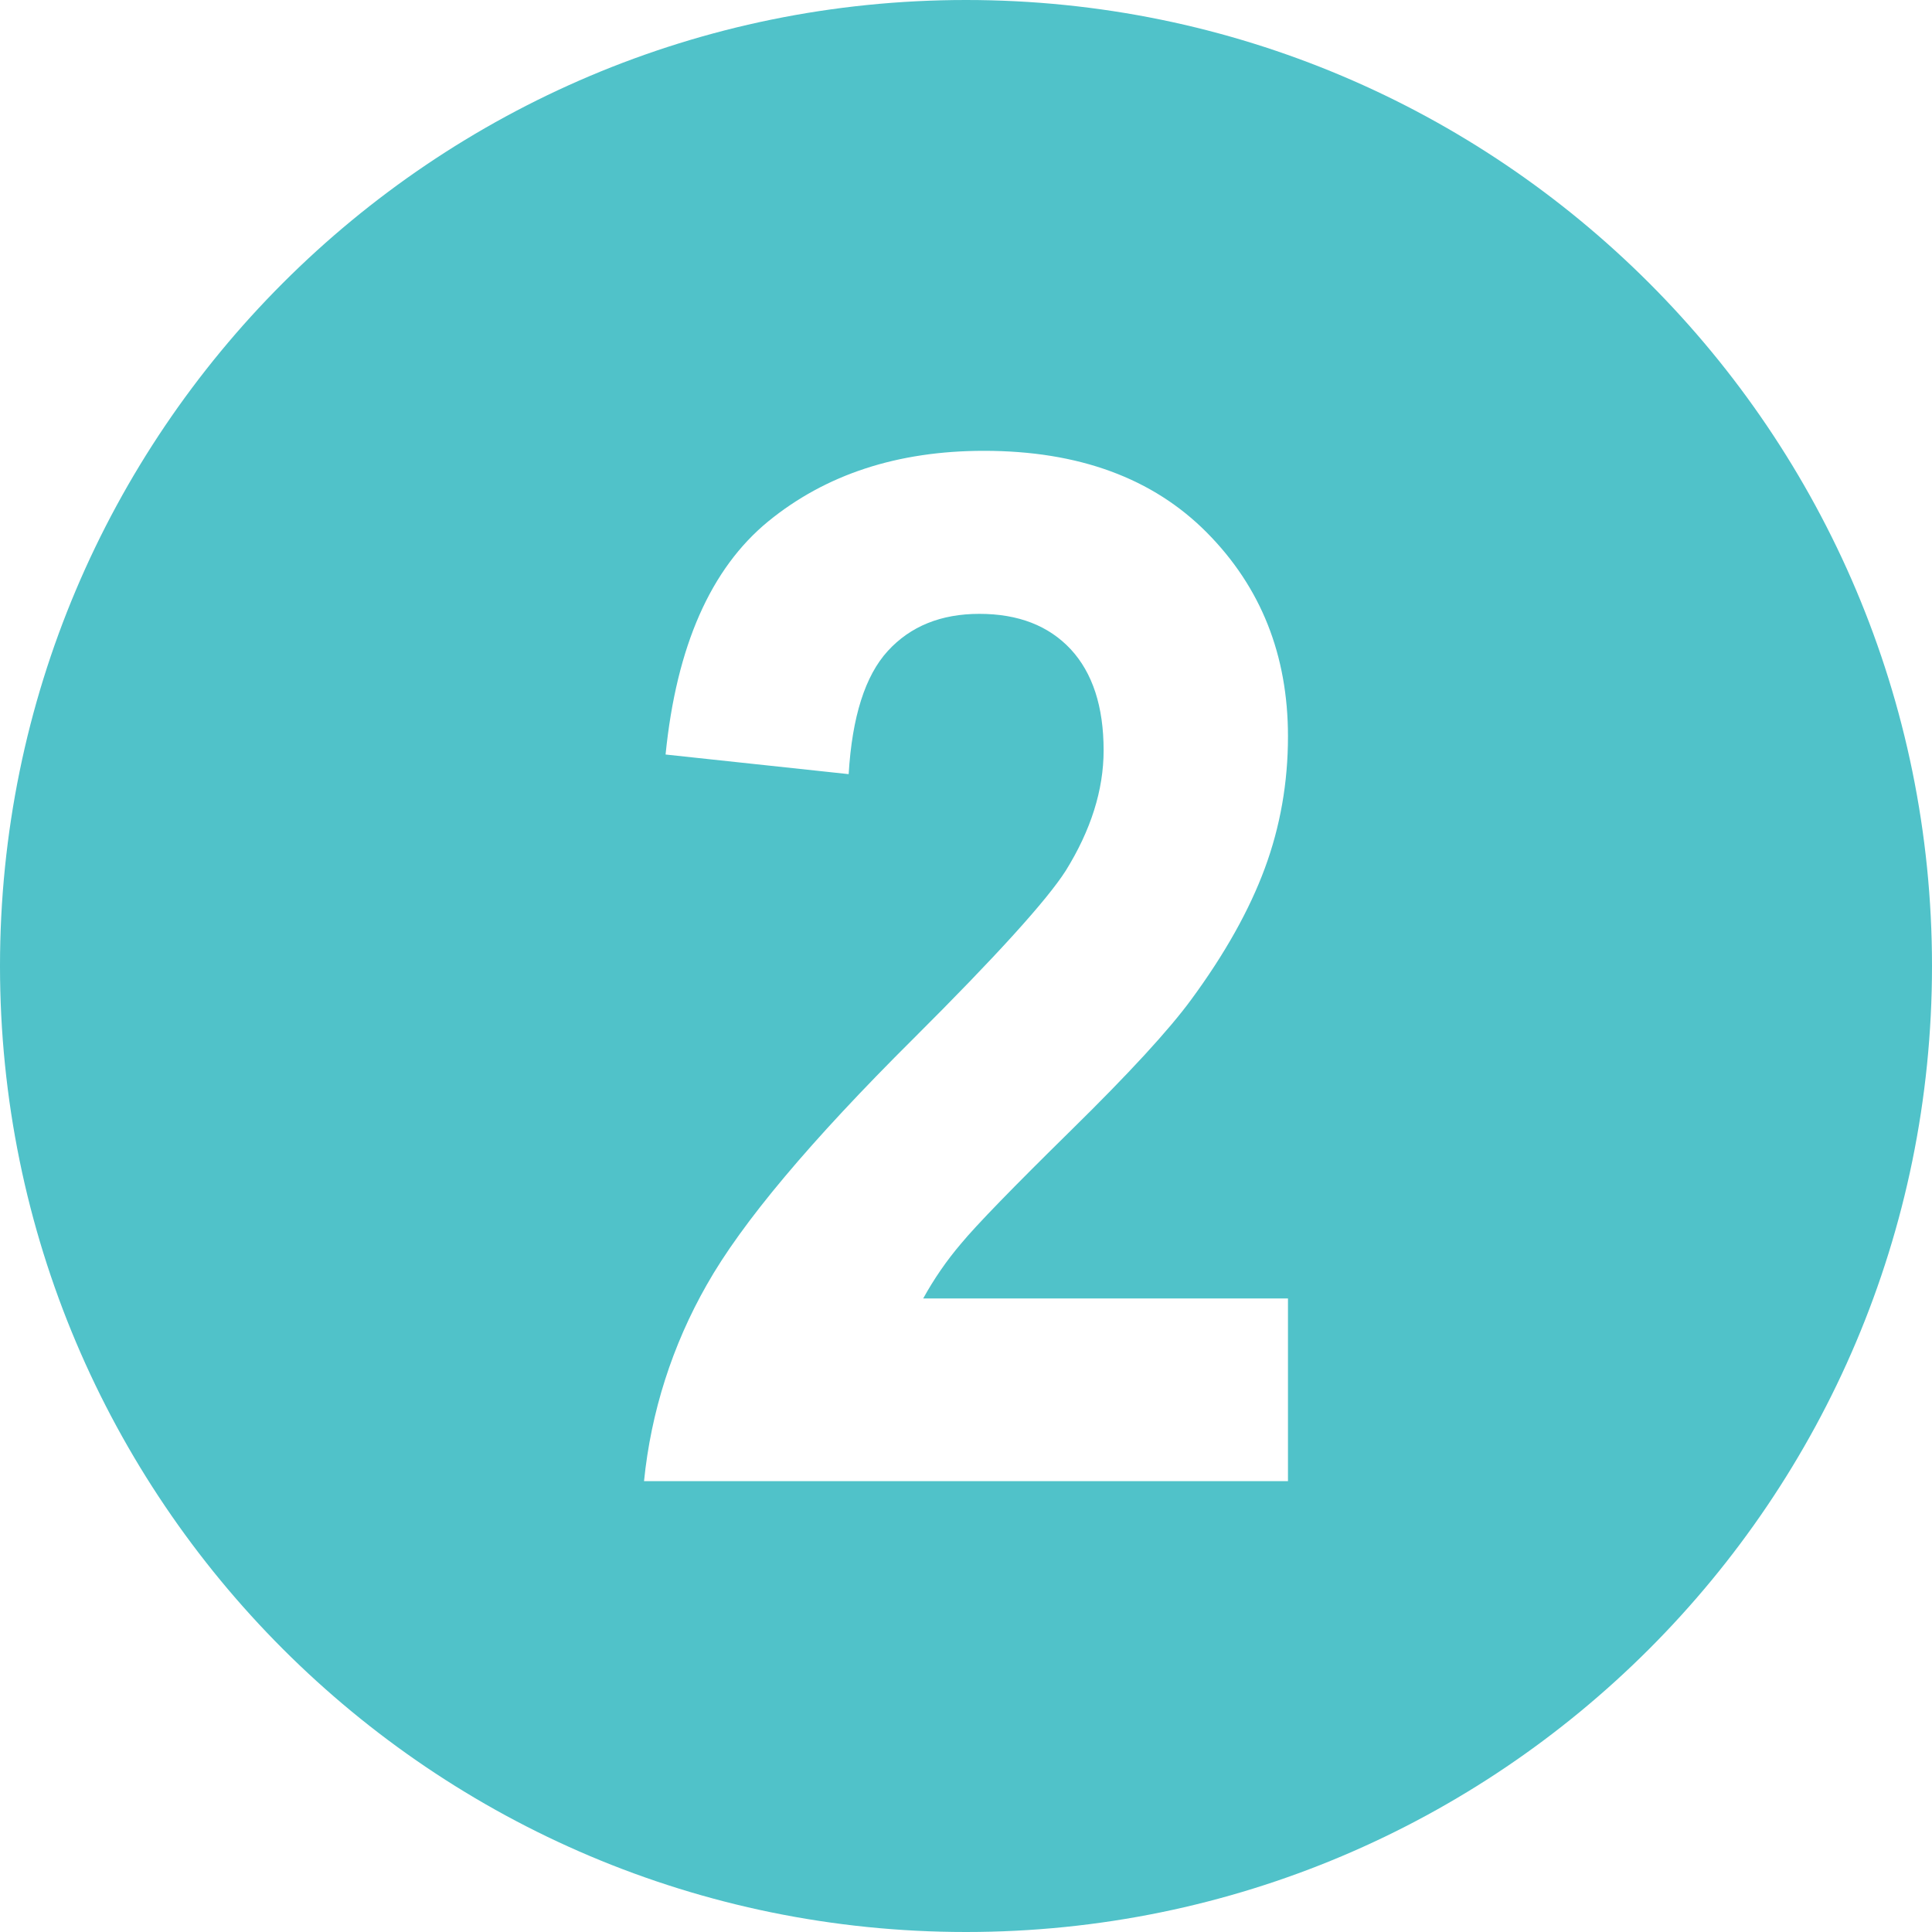 <svg width="26" height="26" viewBox="0 0 26 26" fill="none" xmlns="http://www.w3.org/2000/svg">
<path d="M13 0C5.821 0 0 5.821 0 13C0 20.18 5.821 26 13 26C20.18 26 26 20.18 26 13C26 5.821 20.18 0 13 0ZM17.333 17.475V19.933H8.667C8.76 19.003 9.048 18.103 9.511 17.291C9.981 16.458 10.907 15.355 12.291 13.979C13.406 12.868 14.089 12.114 14.342 11.718C14.681 11.172 14.852 10.631 14.852 10.098C14.852 9.508 14.703 9.054 14.408 8.736C14.111 8.419 13.702 8.261 13.18 8.261C12.664 8.261 12.253 8.427 11.948 8.76C11.643 9.093 11.467 9.646 11.421 10.418L8.957 10.154C9.103 8.697 9.564 7.652 10.338 7.017C11.113 6.384 12.081 6.067 13.242 6.067C14.514 6.067 15.515 6.434 16.243 7.169C16.97 7.903 17.333 8.817 17.333 9.91C17.333 10.531 17.229 11.124 17.021 11.686C16.813 12.249 16.483 12.837 16.031 13.452C15.732 13.86 15.192 14.447 14.412 15.213C13.632 15.98 13.138 16.488 12.93 16.74C12.737 16.967 12.568 17.213 12.424 17.474H17.333V17.475Z" fill="#50C2C9"/>
</svg>
